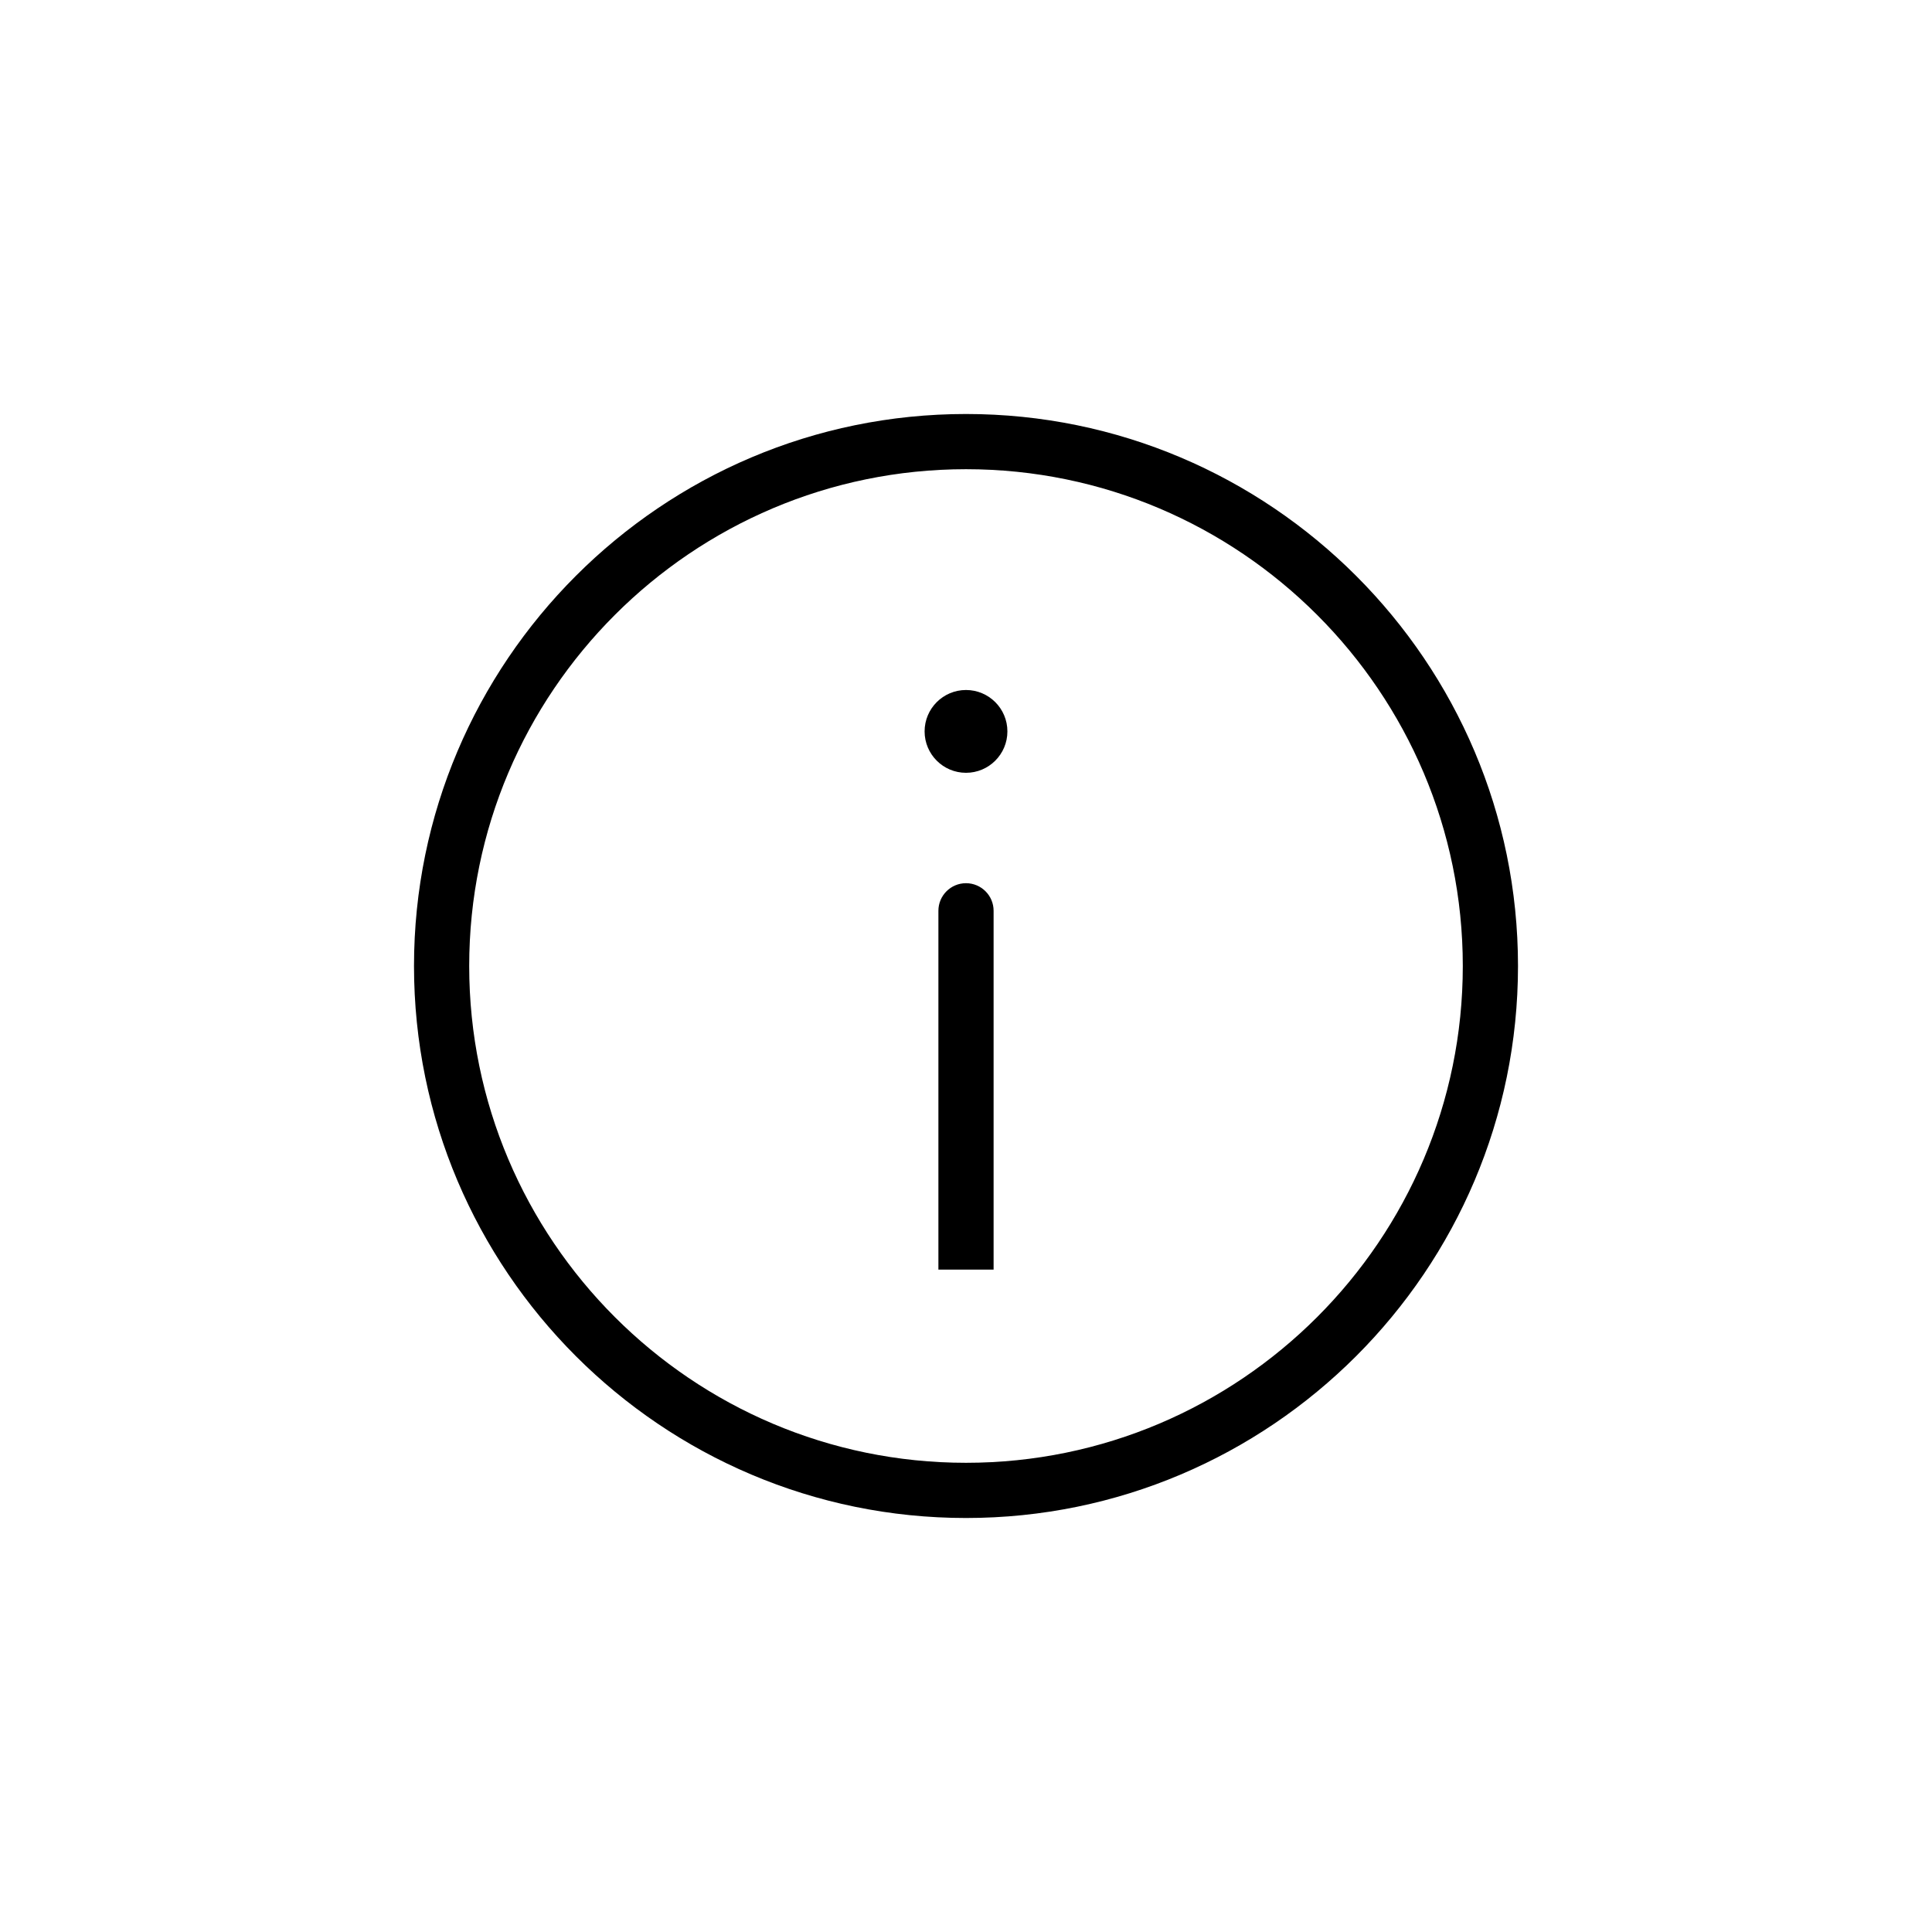 <?xml version="1.0" encoding="utf-8"?>
<!-- Generator: Adobe Illustrator 18.0.0, SVG Export Plug-In . SVG Version: 6.00 Build 0)  -->
<!DOCTYPE svg PUBLIC "-//W3C//DTD SVG 1.1//EN" "http://www.w3.org/Graphics/SVG/1.1/DTD/svg11.dtd">
<svg version="1.1" id="Layer_1" xmlns="http://www.w3.org/2000/svg" xmlns:xlink="http://www.w3.org/1999/xlink" x="0px" y="0px"
	 width="35px" height="35px" viewBox="0 0 35 35" enable-background="new 0 0 35 35" xml:space="preserve">
<g>
	<g>
		<path d="M17.5,27.5c-5.514,0-10-4.486-10-10s4.486-10,10-10s10,4.486,10,10S23.014,27.5,17.5,27.5z M17.5,8.5
			c-4.962,0-9,4.038-9,9s4.038,9,9,9s9-4.038,9-9S22.462,8.5,17.5,8.5z"/>
	</g>
</g>
<g>
	<path d="M17.5,14L17.5,14c-0.414,0-0.75-0.336-0.75-0.75v0c0-0.414,0.336-0.75,0.75-0.75l0,0c0.414,0,0.75,0.336,0.75,0.75v0
		C18.25,13.664,17.914,14,17.5,14z"/>
</g>
<g>
	<path d="M17.5,16c-0.276,0-0.5,0.224-0.5,0.5V23h1v-6.5C18,16.224,17.776,16,17.5,16z"/>
</g>
</svg>
